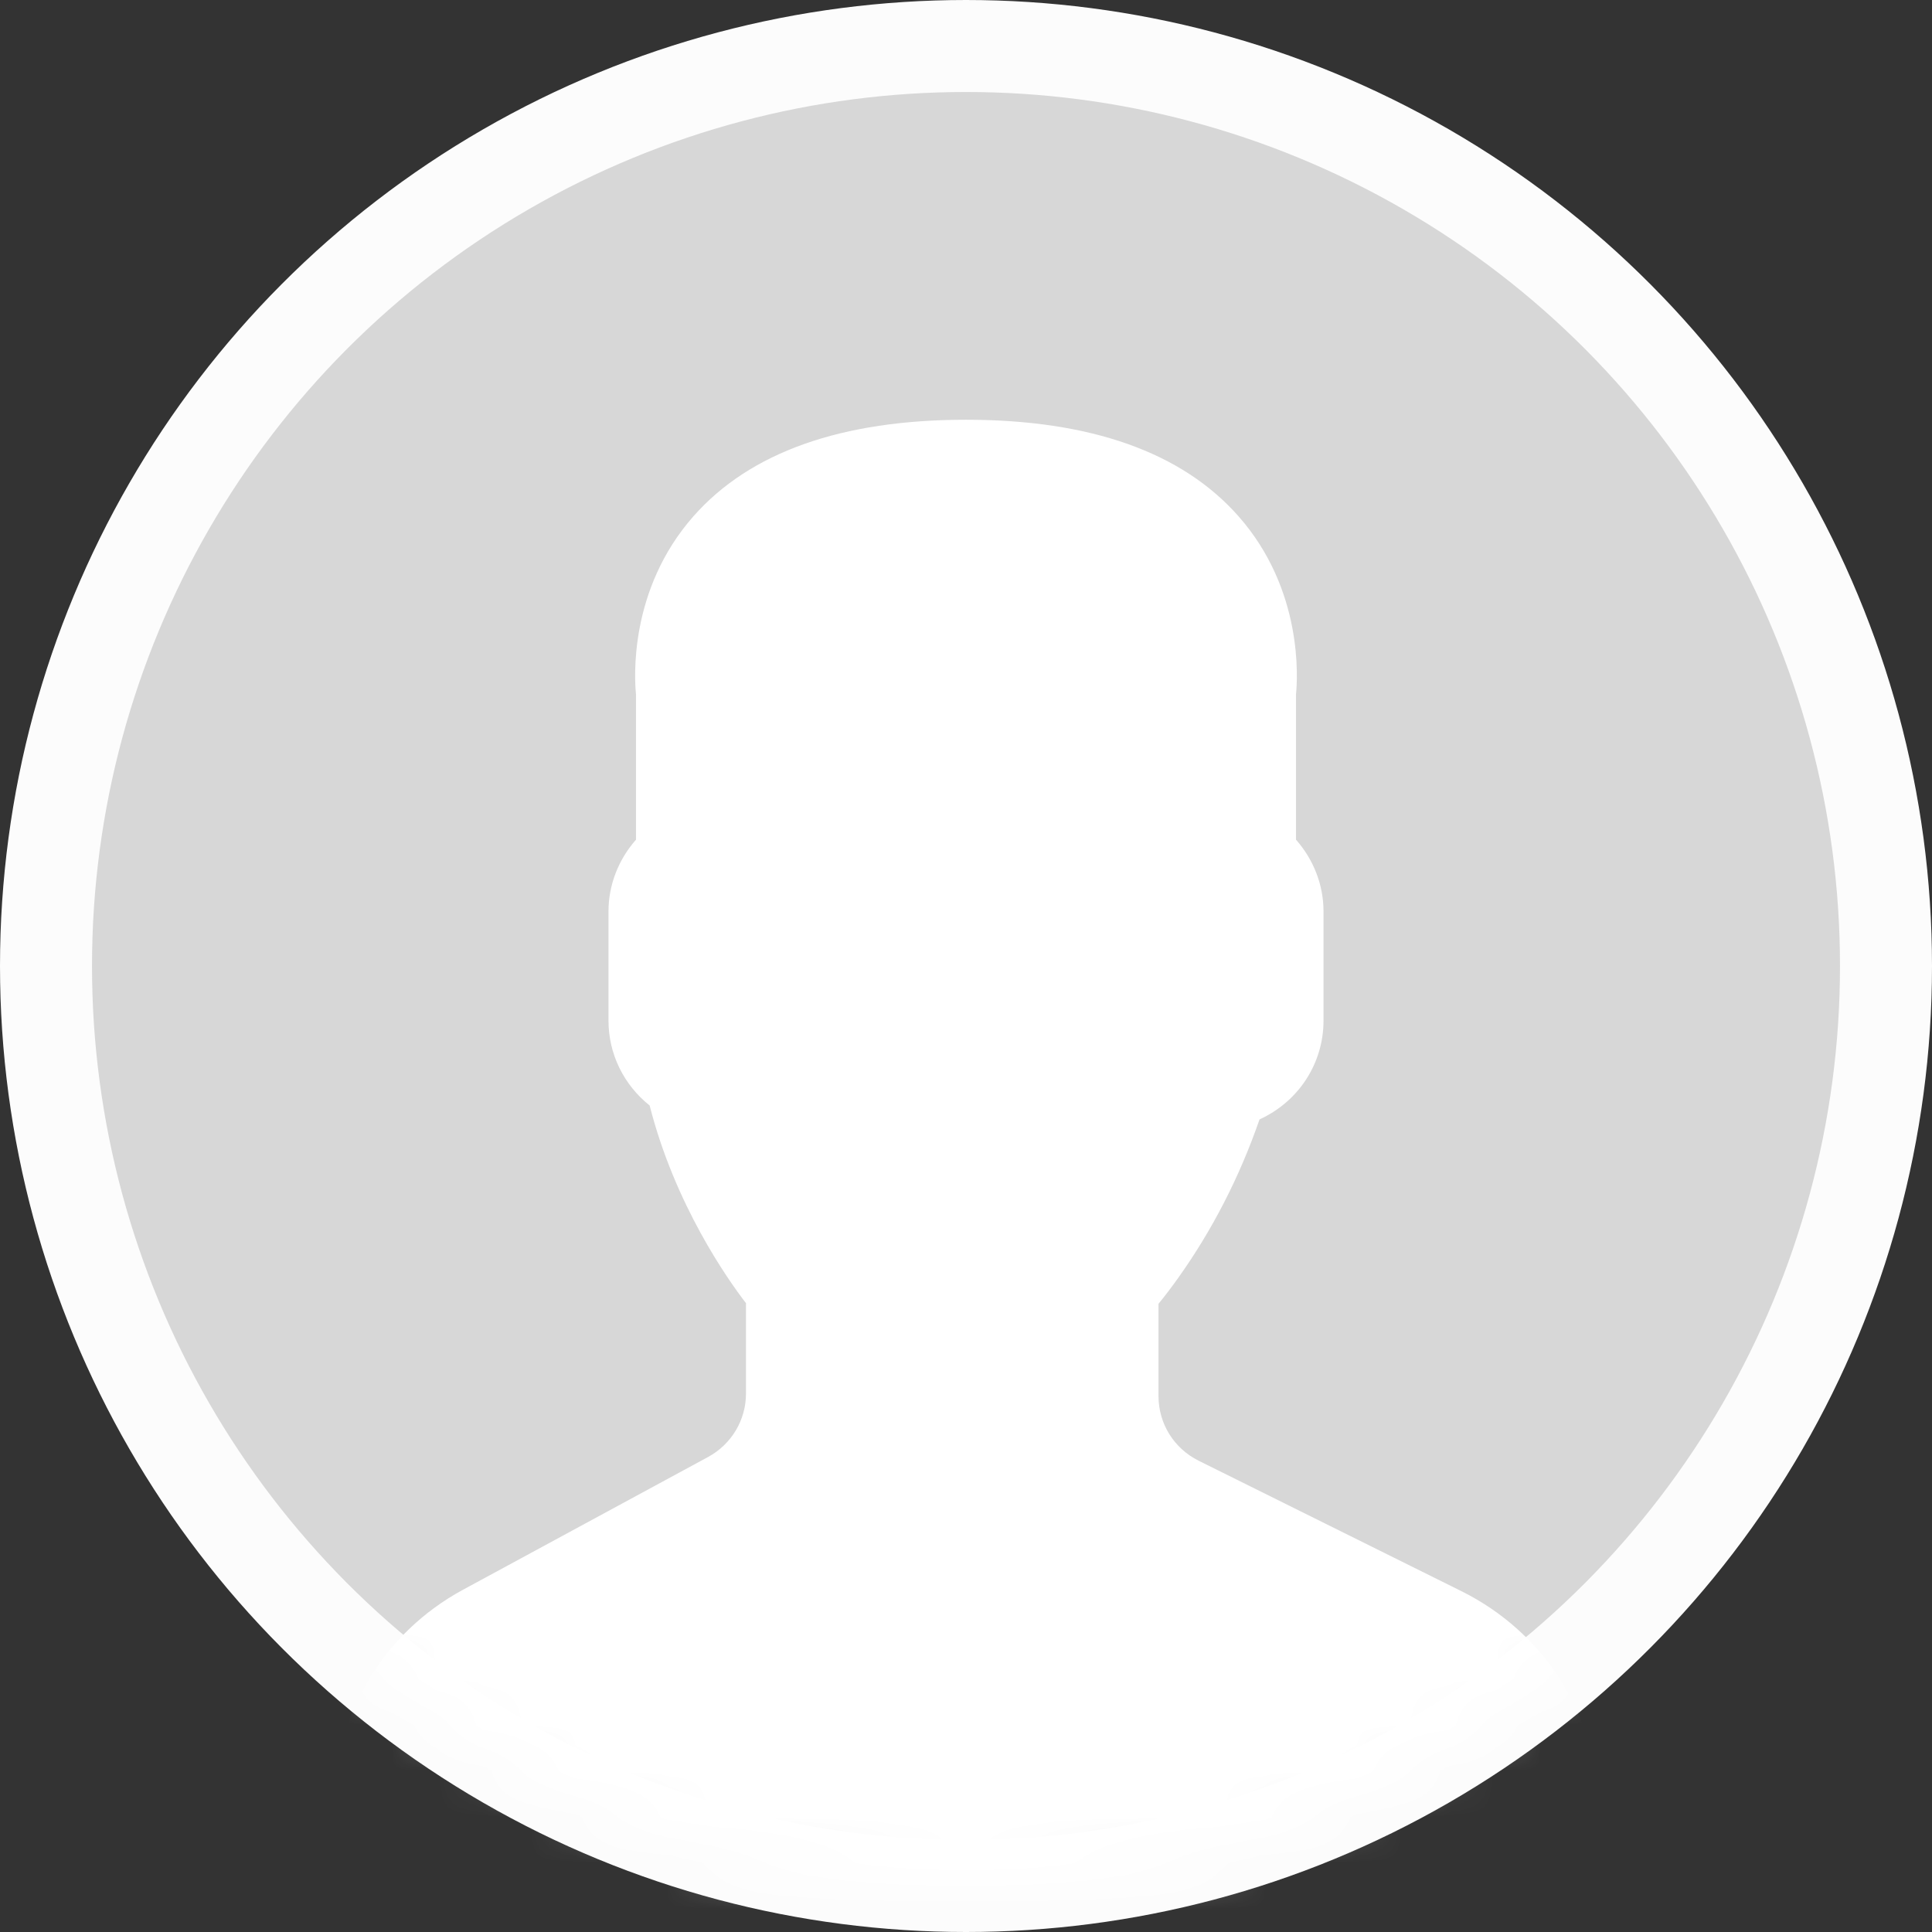 <?xml version="1.0" encoding="UTF-8"?>
<svg width="42px" height="42px" viewBox="0 0 42 42" version="1.1" xmlns="http://www.w3.org/2000/svg" xmlns:xlink="http://www.w3.org/1999/xlink">
    <rect x="0" y="0" width="42" height="42" fill="#333333" stroke="none"/>
    <!-- Generator: Sketch 53.2 (72643) - https://sketchapp.com -->
    <title>Group@2x</title>
    <desc>Created with Sketch.</desc>
    <defs>
        <circle id="path-1" cx="20" cy="20" r="20"></circle>
    </defs>
    <g id="Category" stroke="none" stroke-width="1" fill="none" fill-rule="evenodd">
        <g id="Full-Category" transform="translate(-1137, -879)">
            <g id="Group" transform="translate(1138, 880)">
                <mask id="mask-2" fill="white">
                    <use xlink:href="#path-1"></use>
                </mask>
                <use id="Mask" stroke="#FCFCFC" stroke-width="2" fill="#D7D7D7" xlink:href="#path-1"></use>
                <path d="M30.769,33.59 L25.058,30.755 C24.52,30.487 24.185,29.949 24.185,29.35 L24.185,27.343 C24.322,27.177 24.466,26.987 24.615,26.778 C25.355,25.739 25.949,24.583 26.381,23.335 C27.224,22.951 27.772,22.123 27.772,21.188 L27.772,18.812 C27.772,18.241 27.557,17.687 27.174,17.254 L27.174,14.096 C27.207,13.769 27.339,11.825 25.923,10.222 C24.695,8.83 22.703,8.125 20,8.125 C17.297,8.125 15.305,8.83 14.077,10.221 C12.661,11.825 12.793,13.769 12.826,14.096 L12.826,17.254 C12.443,17.687 12.228,18.241 12.228,18.812 L12.228,21.188 C12.228,21.91 12.559,22.584 13.123,23.033 C13.671,25.187 14.817,26.81 15.217,27.33 L15.217,29.295 C15.217,29.87 14.902,30.397 14.394,30.673 L9.061,33.562 C7.327,34.502 6.25,36.303 6.25,38.265 L6.25,40.188 C6.25,43.005 15.244,43.75 20,43.75 C24.756,43.75 33.75,43.005 33.75,40.188 L33.75,38.381 C33.75,36.339 32.608,34.504 30.769,33.59 Z" id="Shape-Copy" fill="#FFFFFF" fill-rule="nonzero" mask="url(#mask-2)"></path>
            </g>
        </g>
    </g>
</svg>